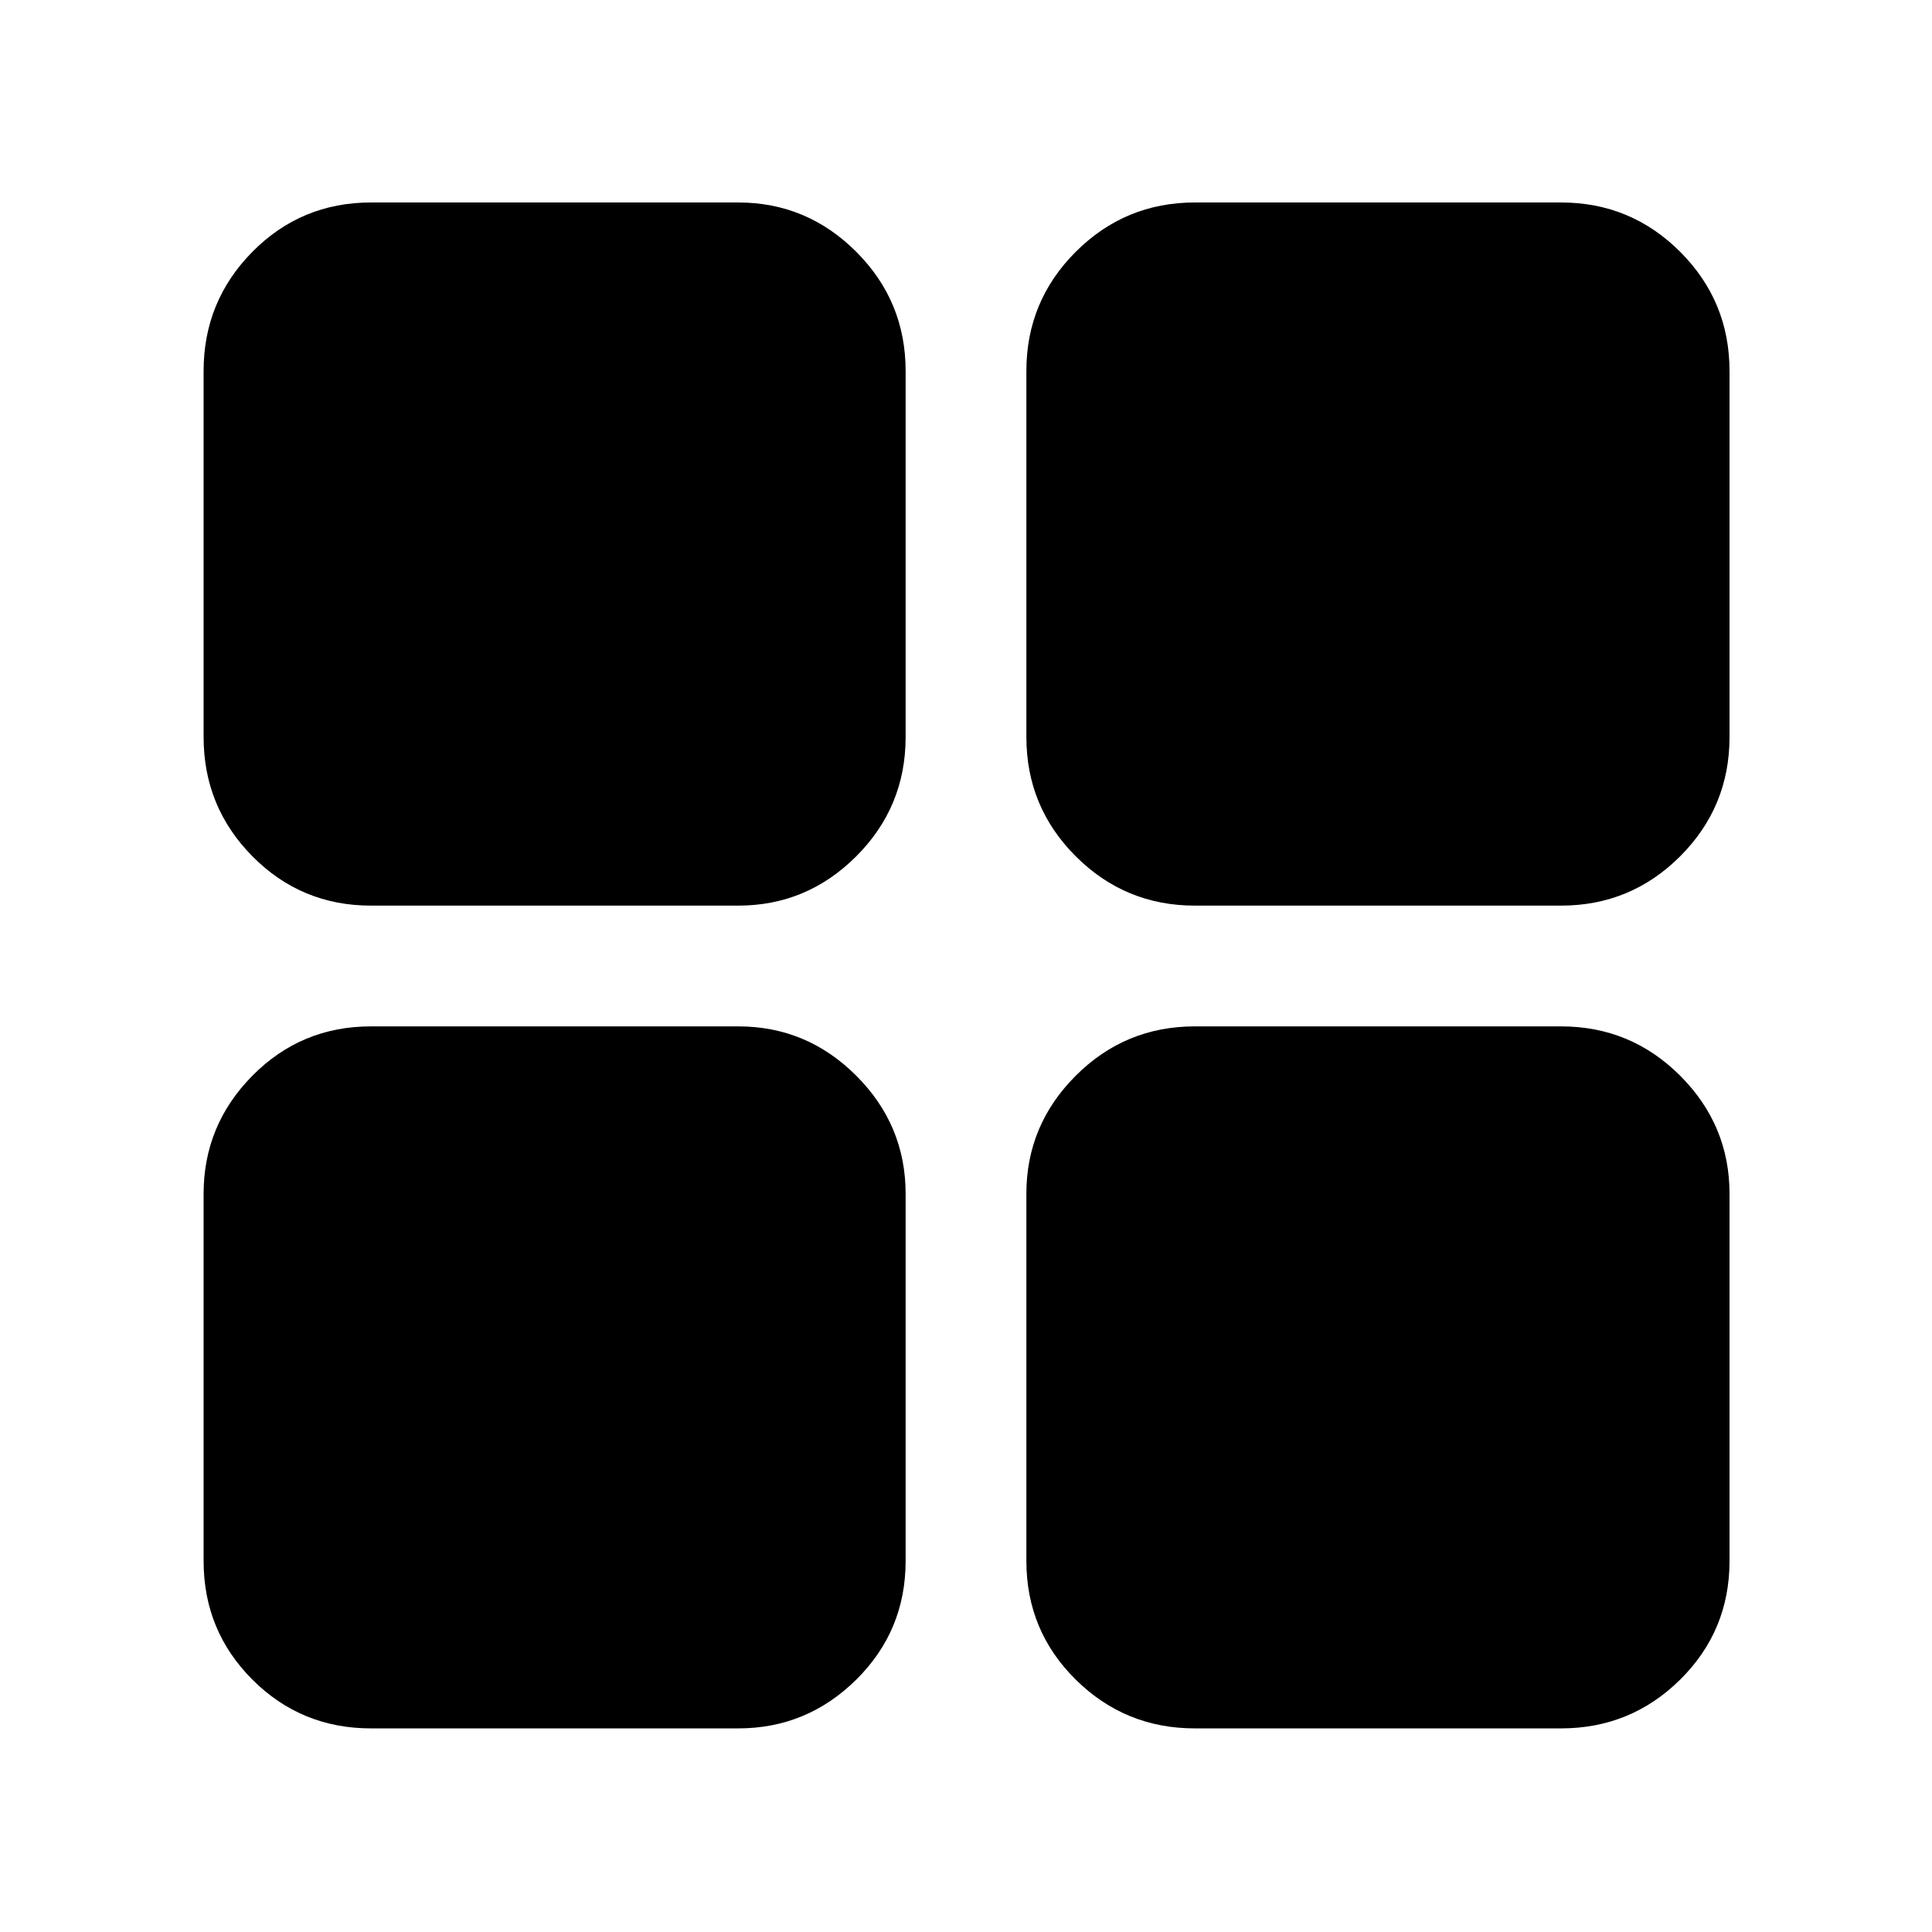 <svg xmlns="http://www.w3.org/2000/svg" height="48" viewBox="0 -960 960 960" width="48"><path d="M184.35-510q-34.69 0-58.94-24.52-24.24-24.53-24.24-59.22v-181.91q0-34.69 24.24-59.22 24.25-24.52 58.94-24.52h182.48q34.12 0 58.65 24.52Q450-810.34 450-775.65v181.91q0 34.69-24.52 59.22Q400.95-510 366.83-510H184.35Zm0 408.83q-34.69 0-58.94-24.24-24.24-24.25-24.24-58.94v-182.48q0-34.12 24.24-58.65Q149.66-450 184.35-450h182.48q34.12 0 58.65 24.52Q450-400.95 450-366.83v182.48q0 34.69-24.52 58.94-24.53 24.24-58.65 24.24H184.35ZM593.74-510q-34.69 0-59.22-24.52Q510-559.05 510-593.74v-181.91q0-34.69 24.52-59.22 24.53-24.52 59.22-24.52h181.91q34.69 0 59.22 24.52 24.52 24.53 24.52 59.22v181.91q0 34.69-24.52 59.22Q810.34-510 775.65-510H593.74Zm0 408.83q-34.69 0-59.22-24.24Q510-149.66 510-184.35v-182.48q0-34.12 24.52-58.65Q559.05-450 593.74-450h181.91q34.69 0 59.22 24.52 24.52 24.53 24.52 58.65v182.48q0 34.69-24.52 58.94-24.53 24.24-59.22 24.24H593.74Z"/></svg>